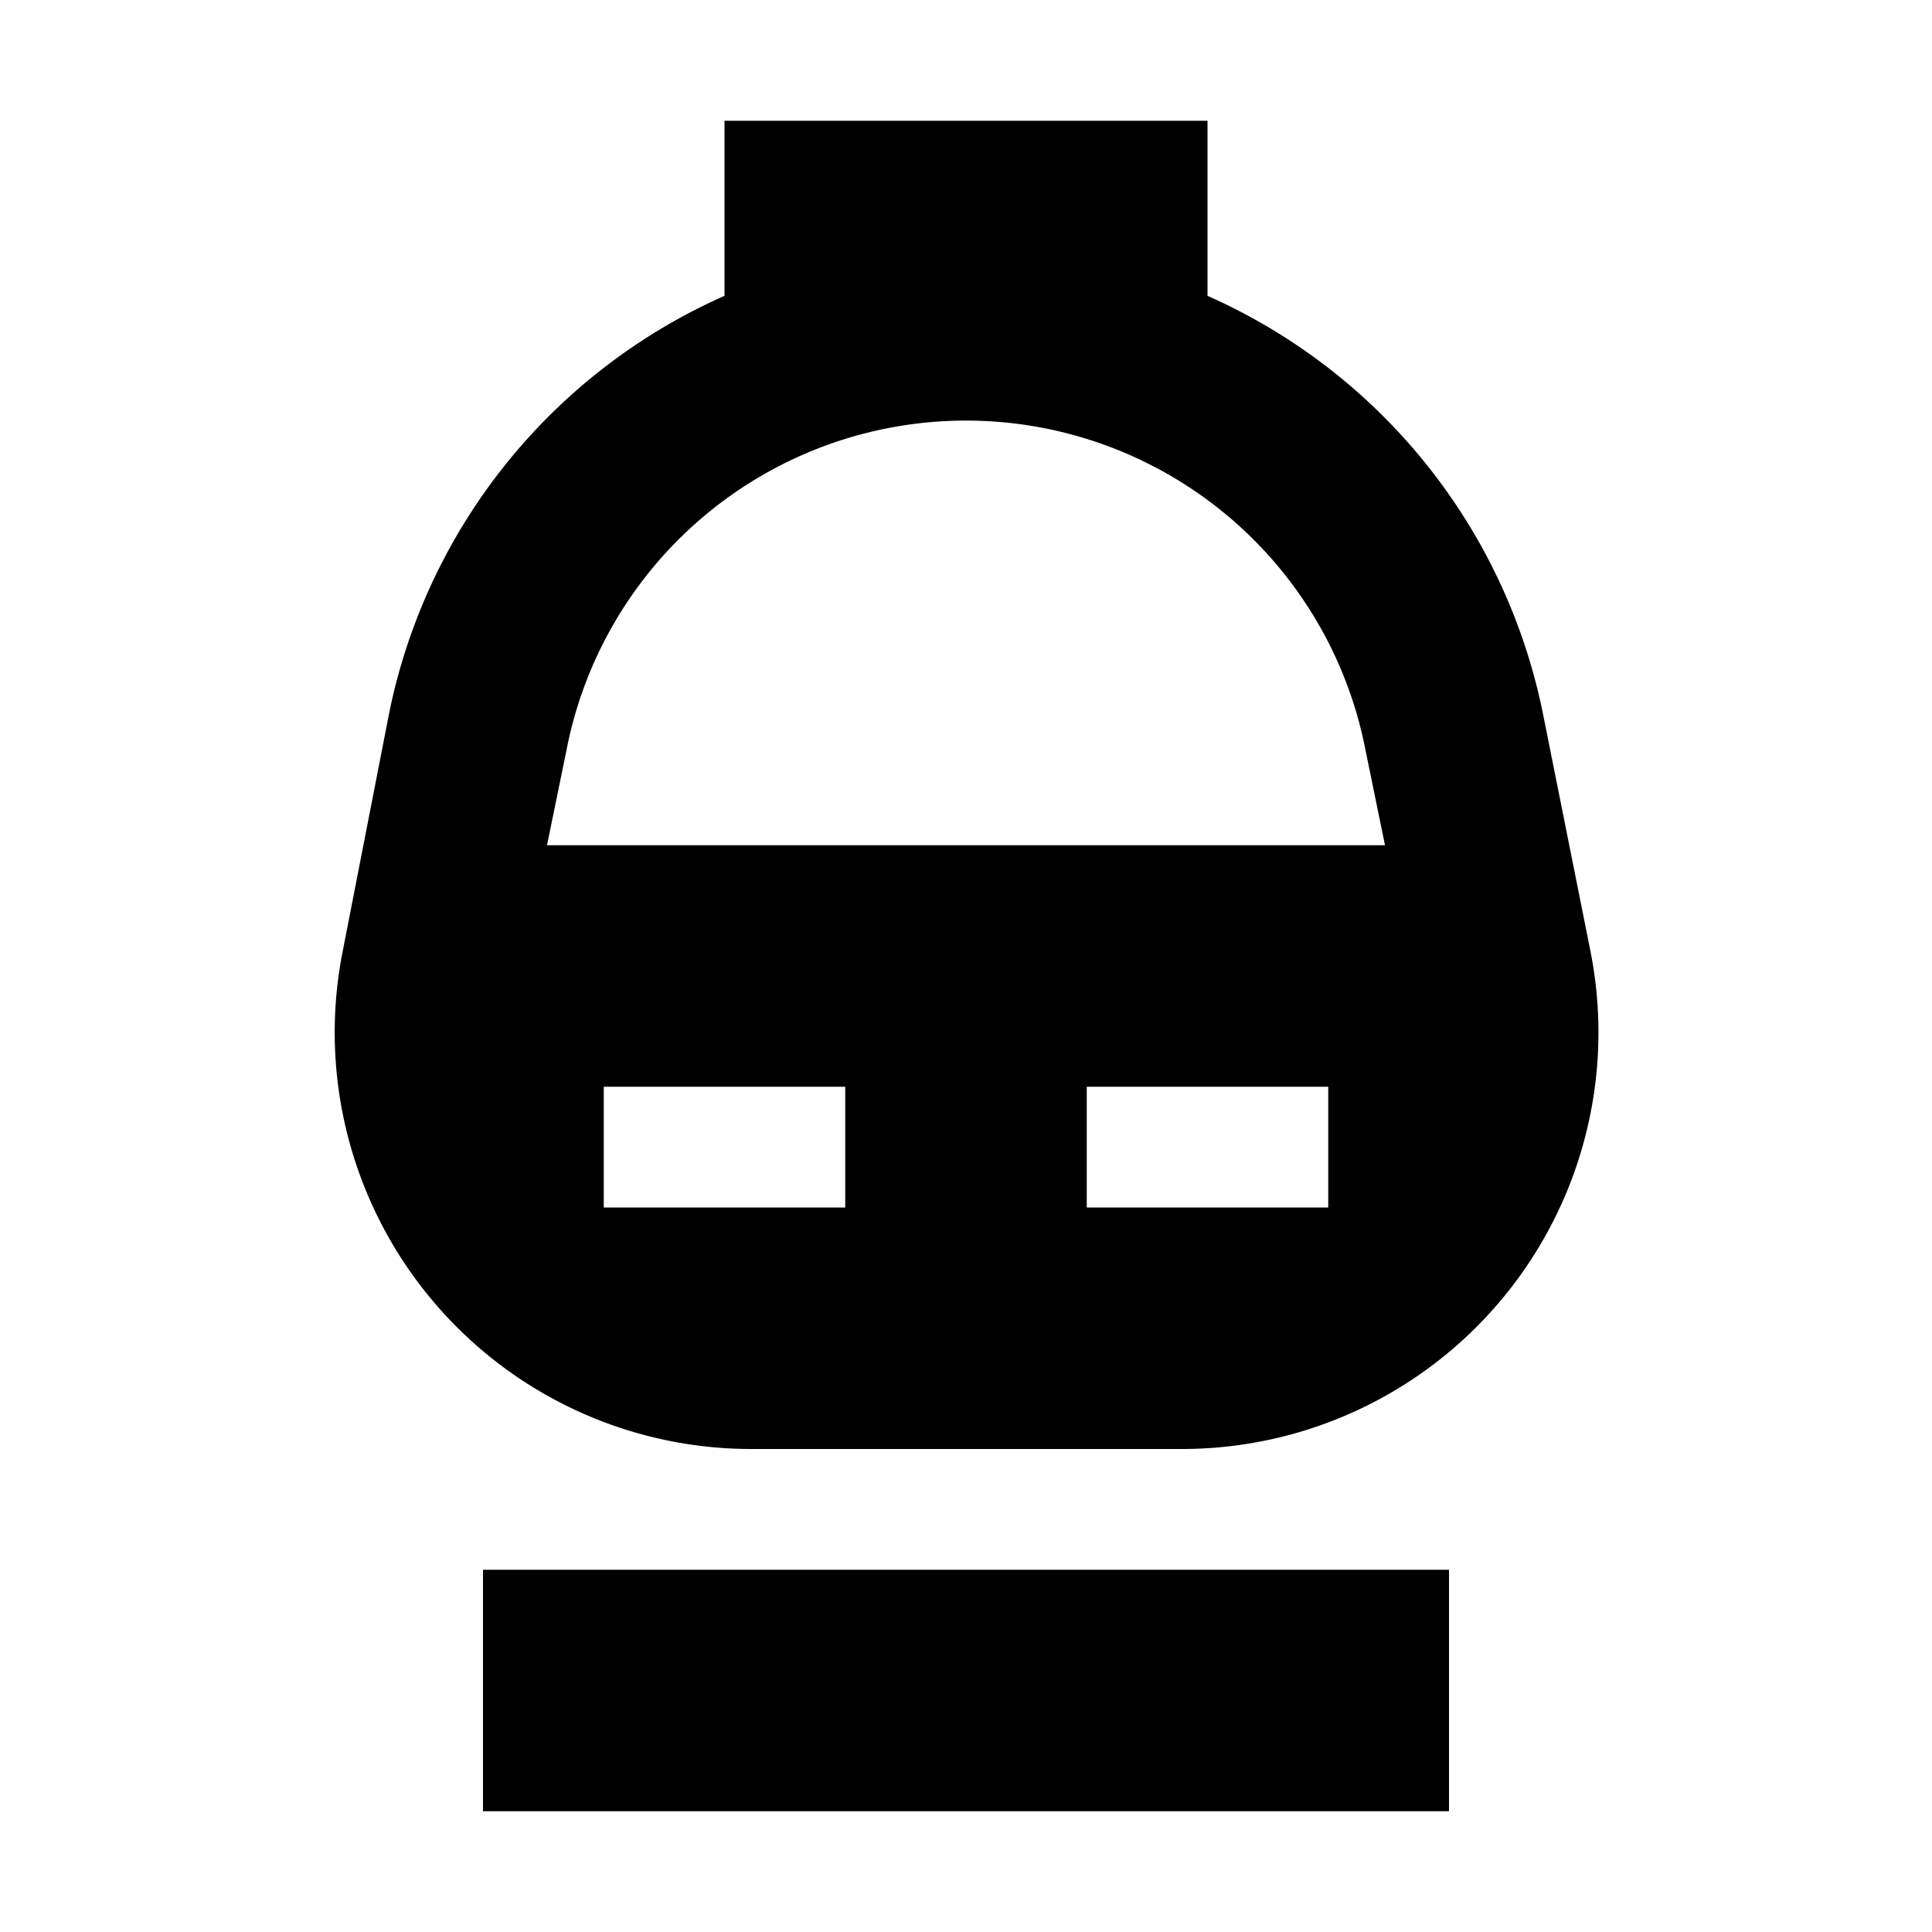 <svg xmlns="http://www.w3.org/2000/svg" width="16" height="16" viewBox="0 0 16 16"><rect width="16" height="16" style="fill:none"/><path d="M12,15H4V13h8Zm1.17-7.13-.39-1.95A4.83,4.83,0,0,0,10,2.45V1H6V2.45A4.83,4.83,0,0,0,3.22,5.92l-.39,2A3.45,3.45,0,0,0,6.22,12H9.78A3.45,3.45,0,0,0,13.17,7.87ZM7,10H5V9H7Zm4,0H9V9h2ZM4.53,7l.16-.78a3.37,3.37,0,0,1,6.62,0l.16.78Z"/></svg>